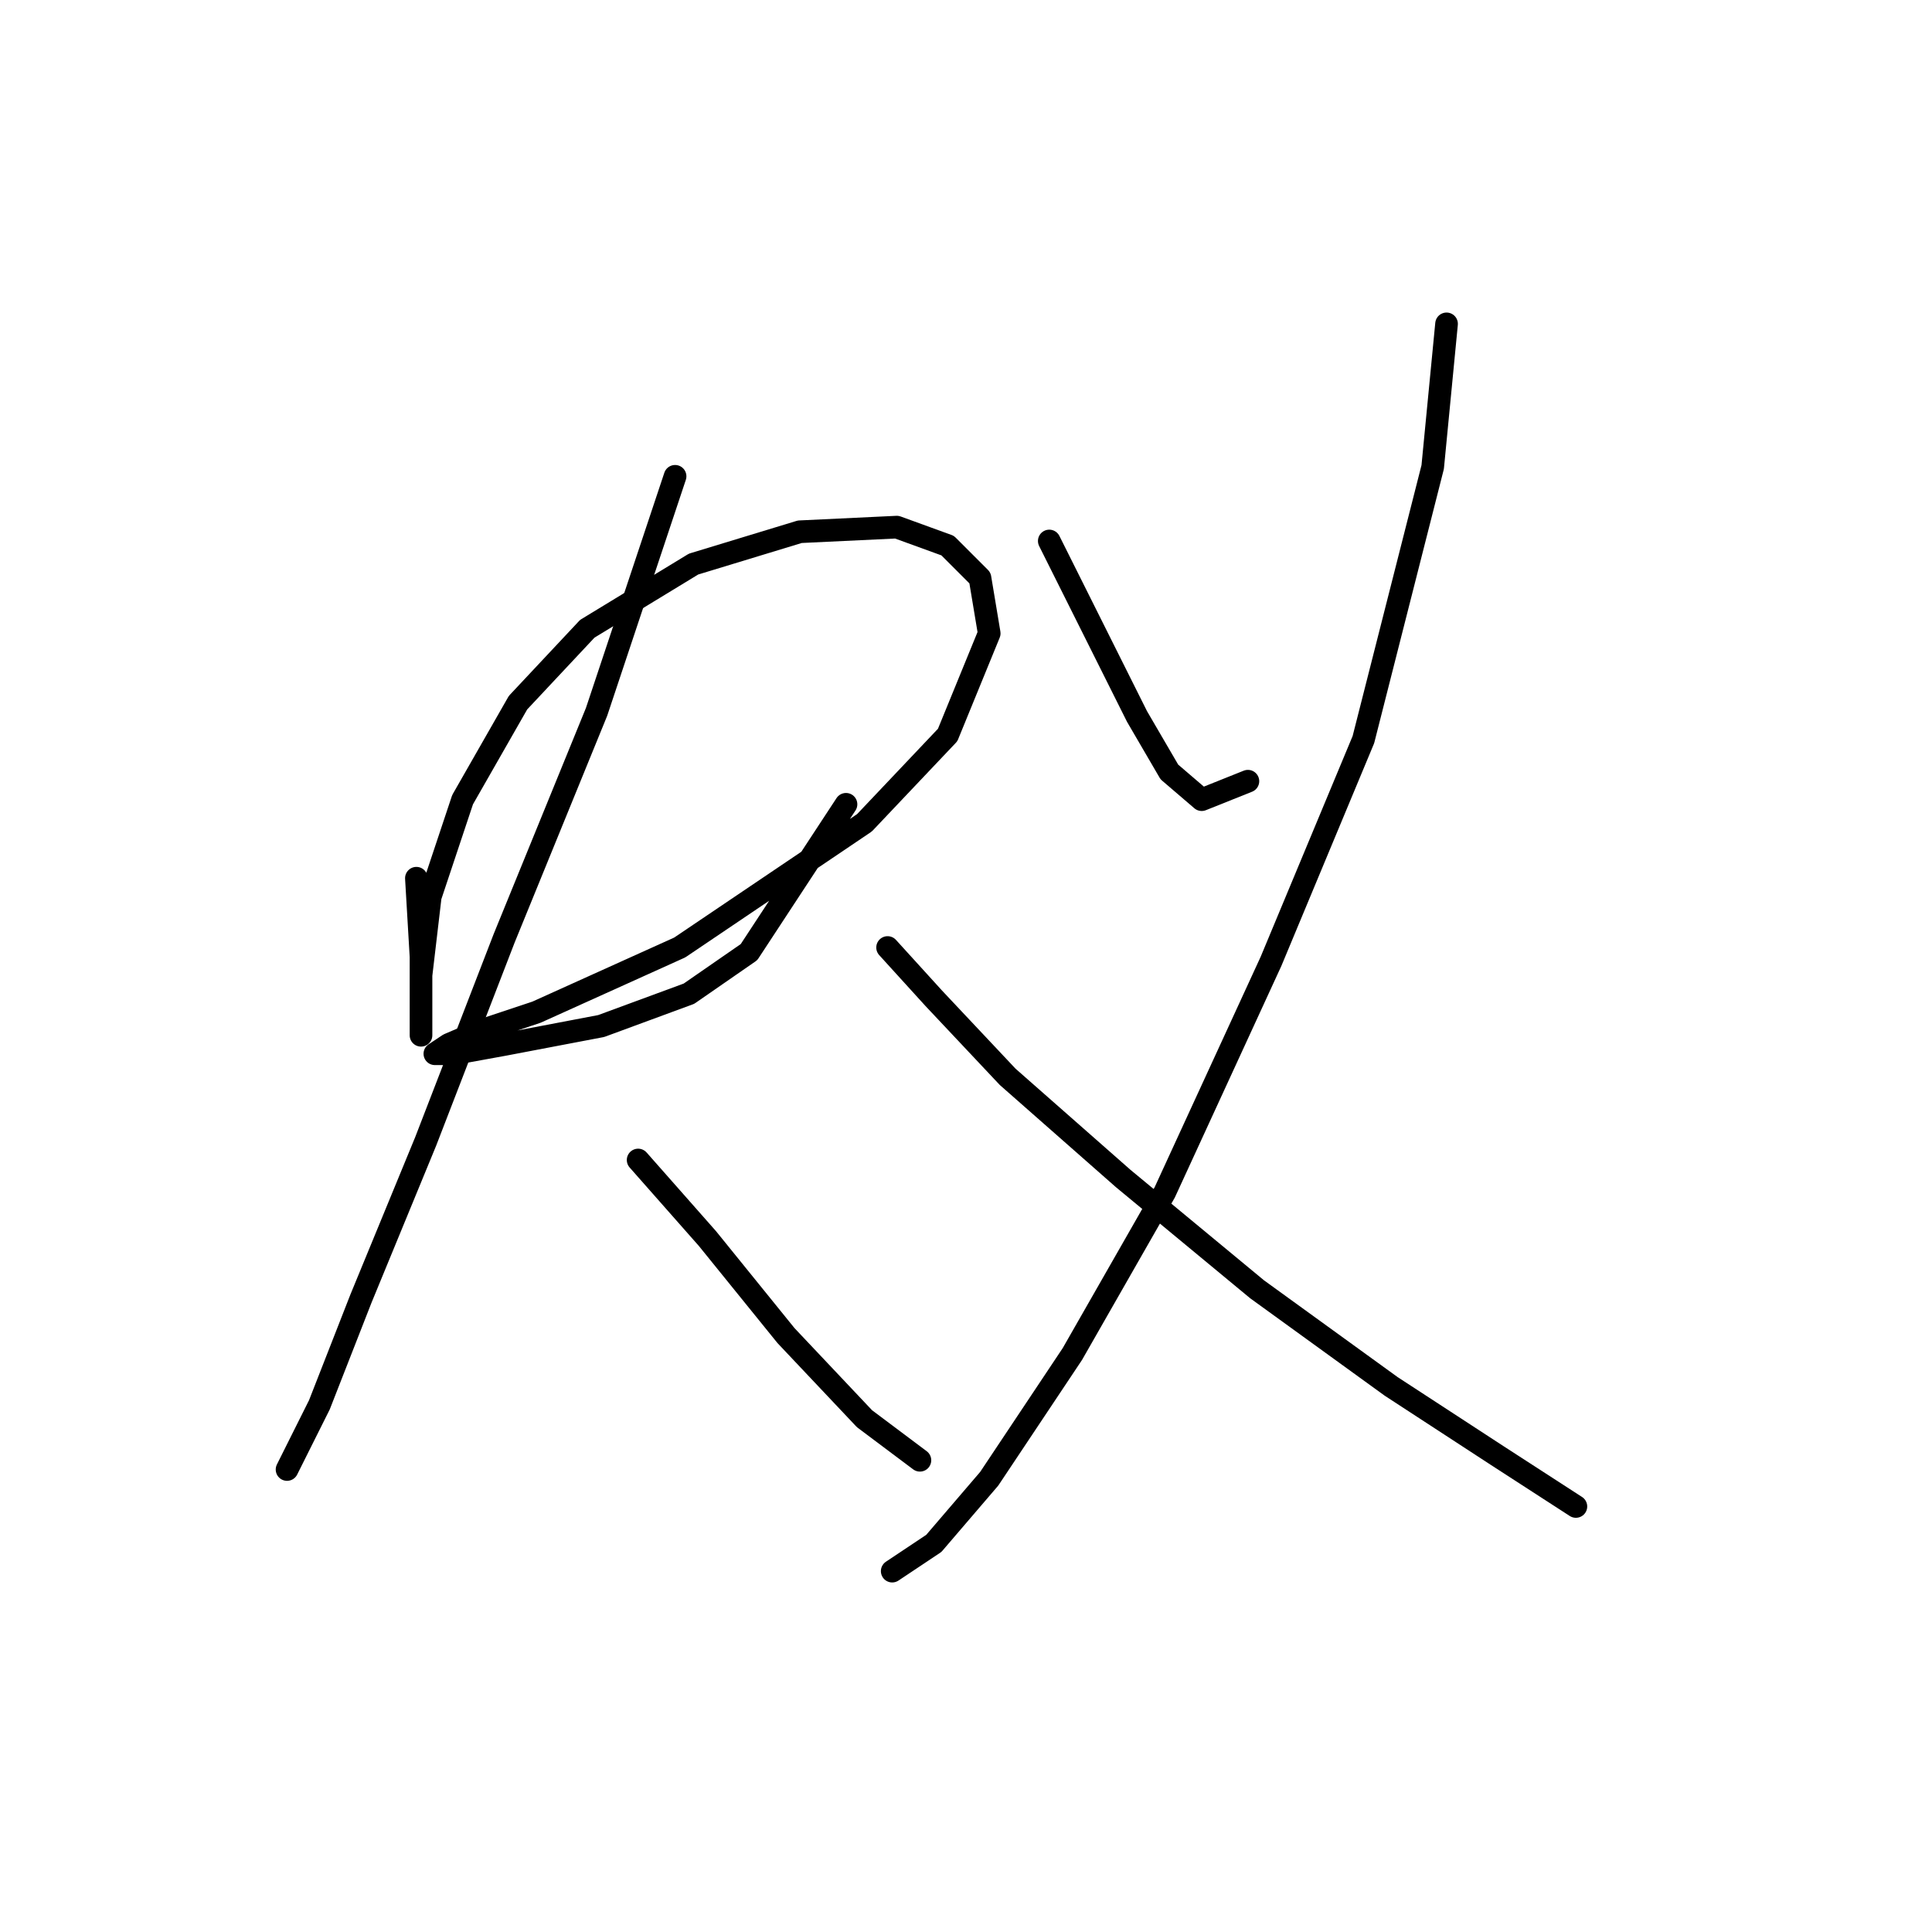 <?xml version="1.0" standalone="no"?>
    <svg width="256" height="256" xmlns="http://www.w3.org/2000/svg" version="1.1">
    <polyline stroke="black" stroke-width="3" stroke-linecap="round" fill="transparent" stroke-linejoin="round" points="55.174 116.367 55.786 126.773 55.786 133.506 55.786 137.179 55.786 135.955 55.786 129.222 57.01 118.816 61.295 105.961 68.64 93.107 77.822 83.313 91.901 74.744 105.979 70.459 118.834 69.847 125.567 72.295 129.852 76.58 131.076 83.925 125.567 97.392 114.549 109.022 90.064 125.549 71.089 134.119 63.744 136.567 59.459 138.403 57.622 139.628 60.071 139.628 66.804 138.403 79.659 135.955 91.289 131.67 99.246 126.161 112.1 106.573 112.1 106.573 " />
        <polyline stroke="black" stroke-width="3" stroke-linecap="round" fill="transparent" stroke-linejoin="round" points="89.452 63.113 79.046 94.331 66.804 124.325 56.398 151.258 47.829 172.07 42.32 186.148 39.259 192.269 38.035 194.718 40.483 189.821 40.483 189.821 " />
        <polyline stroke="black" stroke-width="3" stroke-linecap="round" fill="transparent" stroke-linejoin="round" points="84.555 153.706 93.737 164.112 104.143 176.966 114.549 187.985 121.894 193.494 121.894 193.494 " />
        <polyline stroke="black" stroke-width="3" stroke-linecap="round" fill="transparent" stroke-linejoin="round" points="139.034 71.683 145.155 83.925 150.664 94.943 154.948 102.289 159.233 105.961 165.354 103.513 165.354 103.513 " />
        <polyline stroke="black" stroke-width="3" stroke-linecap="round" fill="transparent" stroke-linejoin="round" points="191.675 42.914 189.839 61.889 180.657 98.004 168.415 127.385 154.336 157.991 142.094 179.415 131.076 195.942 123.731 204.512 118.222 208.184 118.222 208.184 " />
        <polyline stroke="black" stroke-width="3" stroke-linecap="round" fill="transparent" stroke-linejoin="round" points="117.61 125.549 123.731 132.282 133.524 142.688 148.827 156.155 166.579 170.845 184.33 183.7 198.408 192.881 208.814 199.615 208.814 199.615 " />
        </svg>